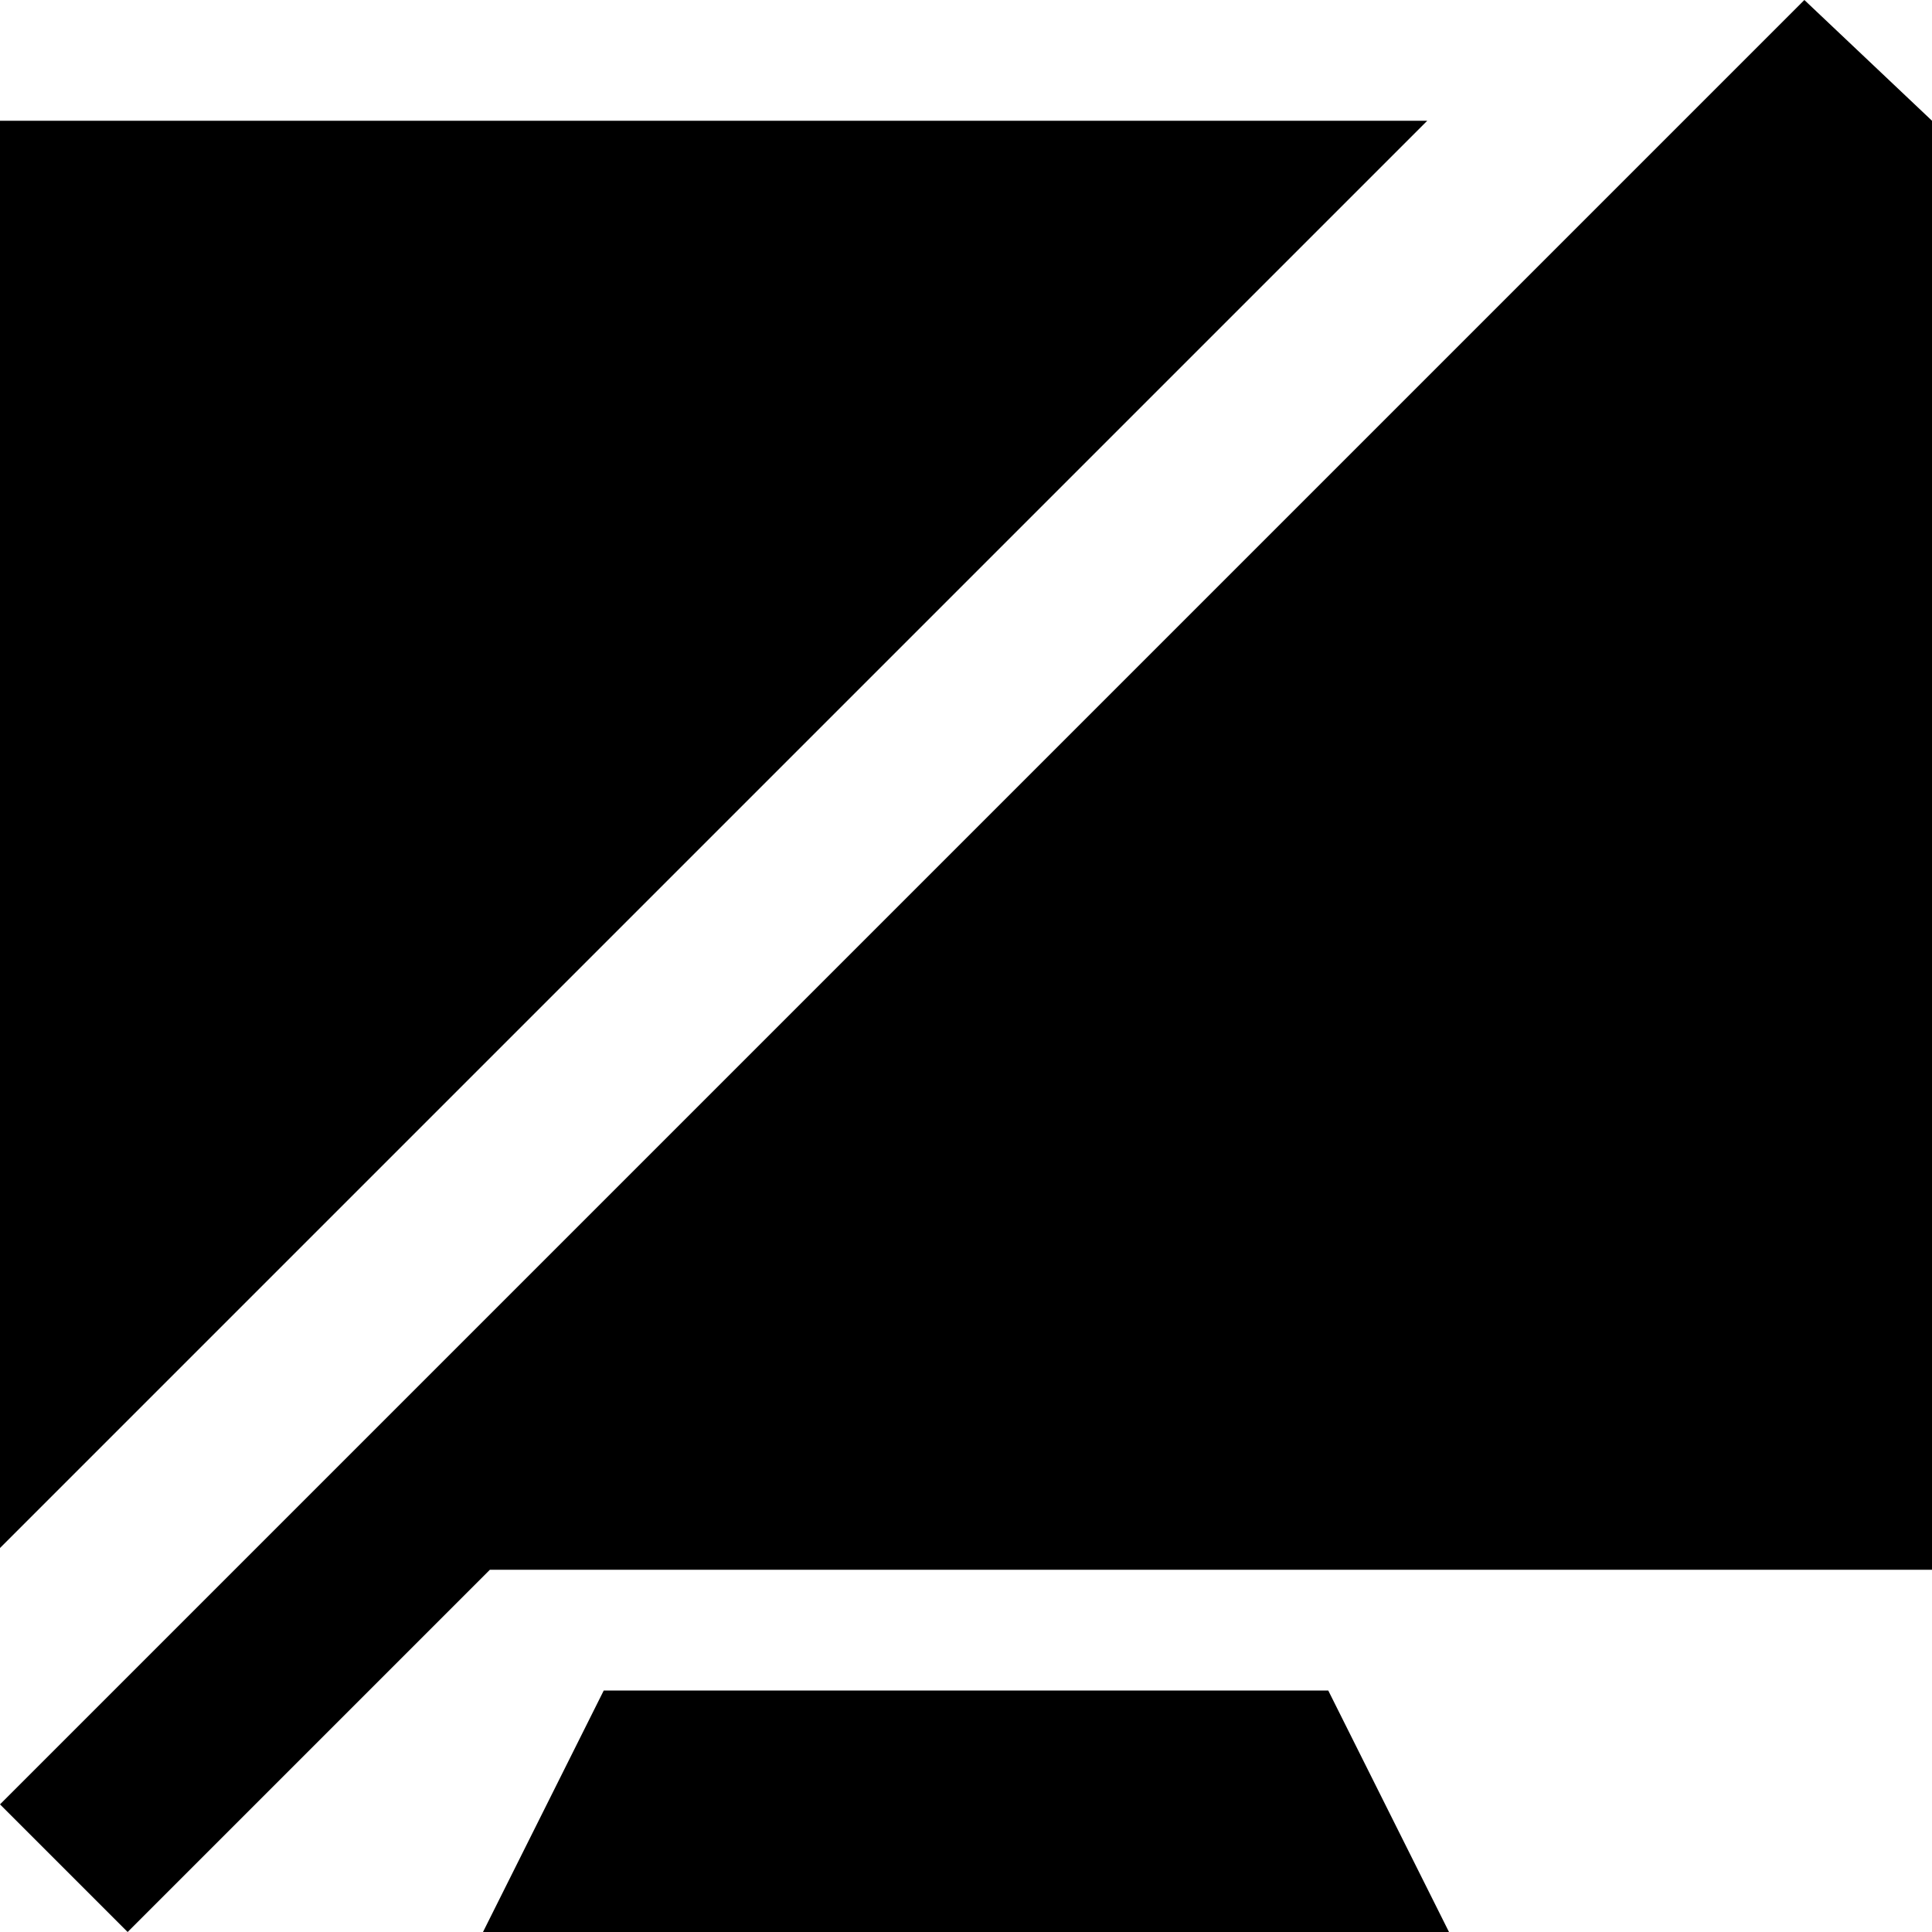 <svg xmlns="http://www.w3.org/2000/svg" width="16" height="16" fill="currentColor" viewBox="0 0 16 16">
  <path d="M0 14.943 1.057 16l3-3H16V1l-1.057-1L0 14.943ZM11.82 1H0v11.82L11.82 1Z"/>
  <path d="m5 14-1 2h8l-1-2H5Z"/>
</svg>
